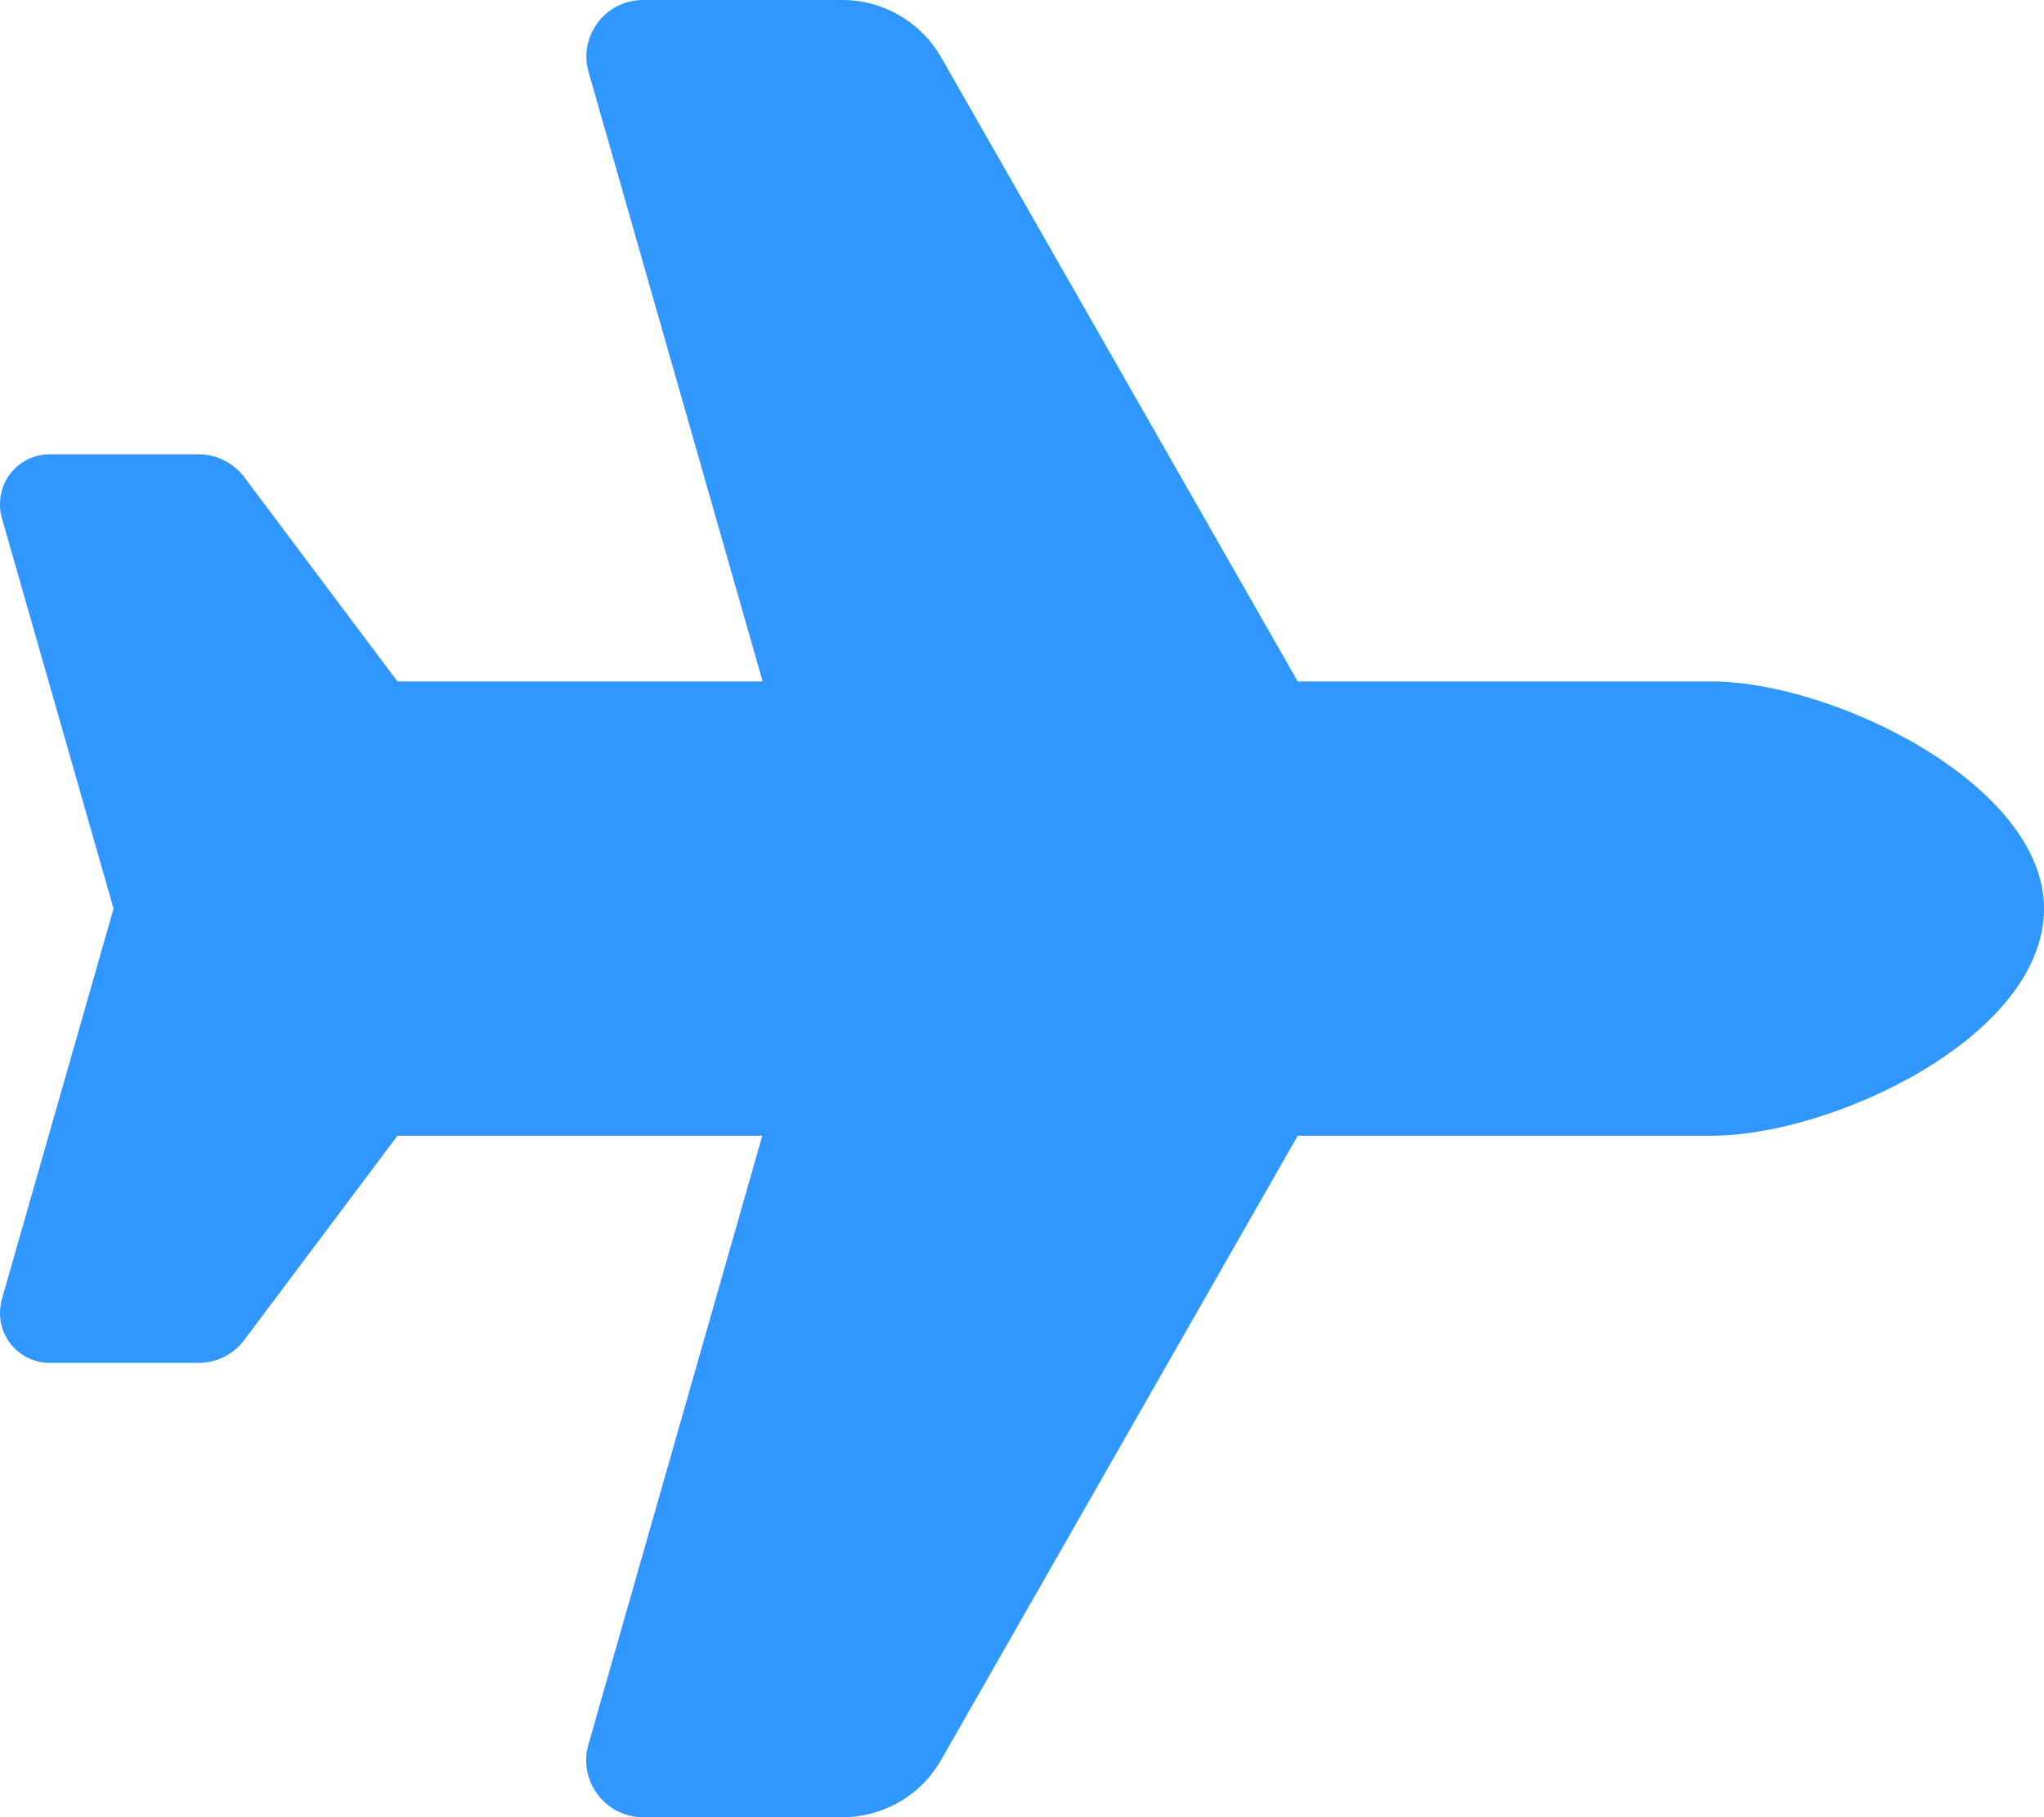 <svg width="18" height="16" viewBox="0 0 18 16" fill="none" xmlns="http://www.w3.org/2000/svg">
<path d="M15.072 6C16.141 6 18 6.906 18 8C18 9.125 16.141 10 15.072 10H11.428L8.287 15.497C8.109 15.809 7.778 16 7.419 16H5.662C5.331 16 5.091 15.681 5.181 15.363L6.713 10H3.5L2.15 11.8C2.056 11.925 1.906 12 1.75 12H0.438C0.194 12 0 11.803 0 11.562C0 11.522 0.006 11.481 0.016 11.441L1 8L0.016 4.559C0.003 4.519 0 4.478 0 4.438C0 4.194 0.197 4 0.438 4H1.75C1.906 4 2.056 4.075 2.15 4.2L3.5 6H6.716L5.184 0.637C5.091 0.319 5.331 0 5.662 0H7.419C7.778 0 8.109 0.194 8.287 0.503L11.428 6H15.072Z" fill="#2F97FF"/>
</svg>
